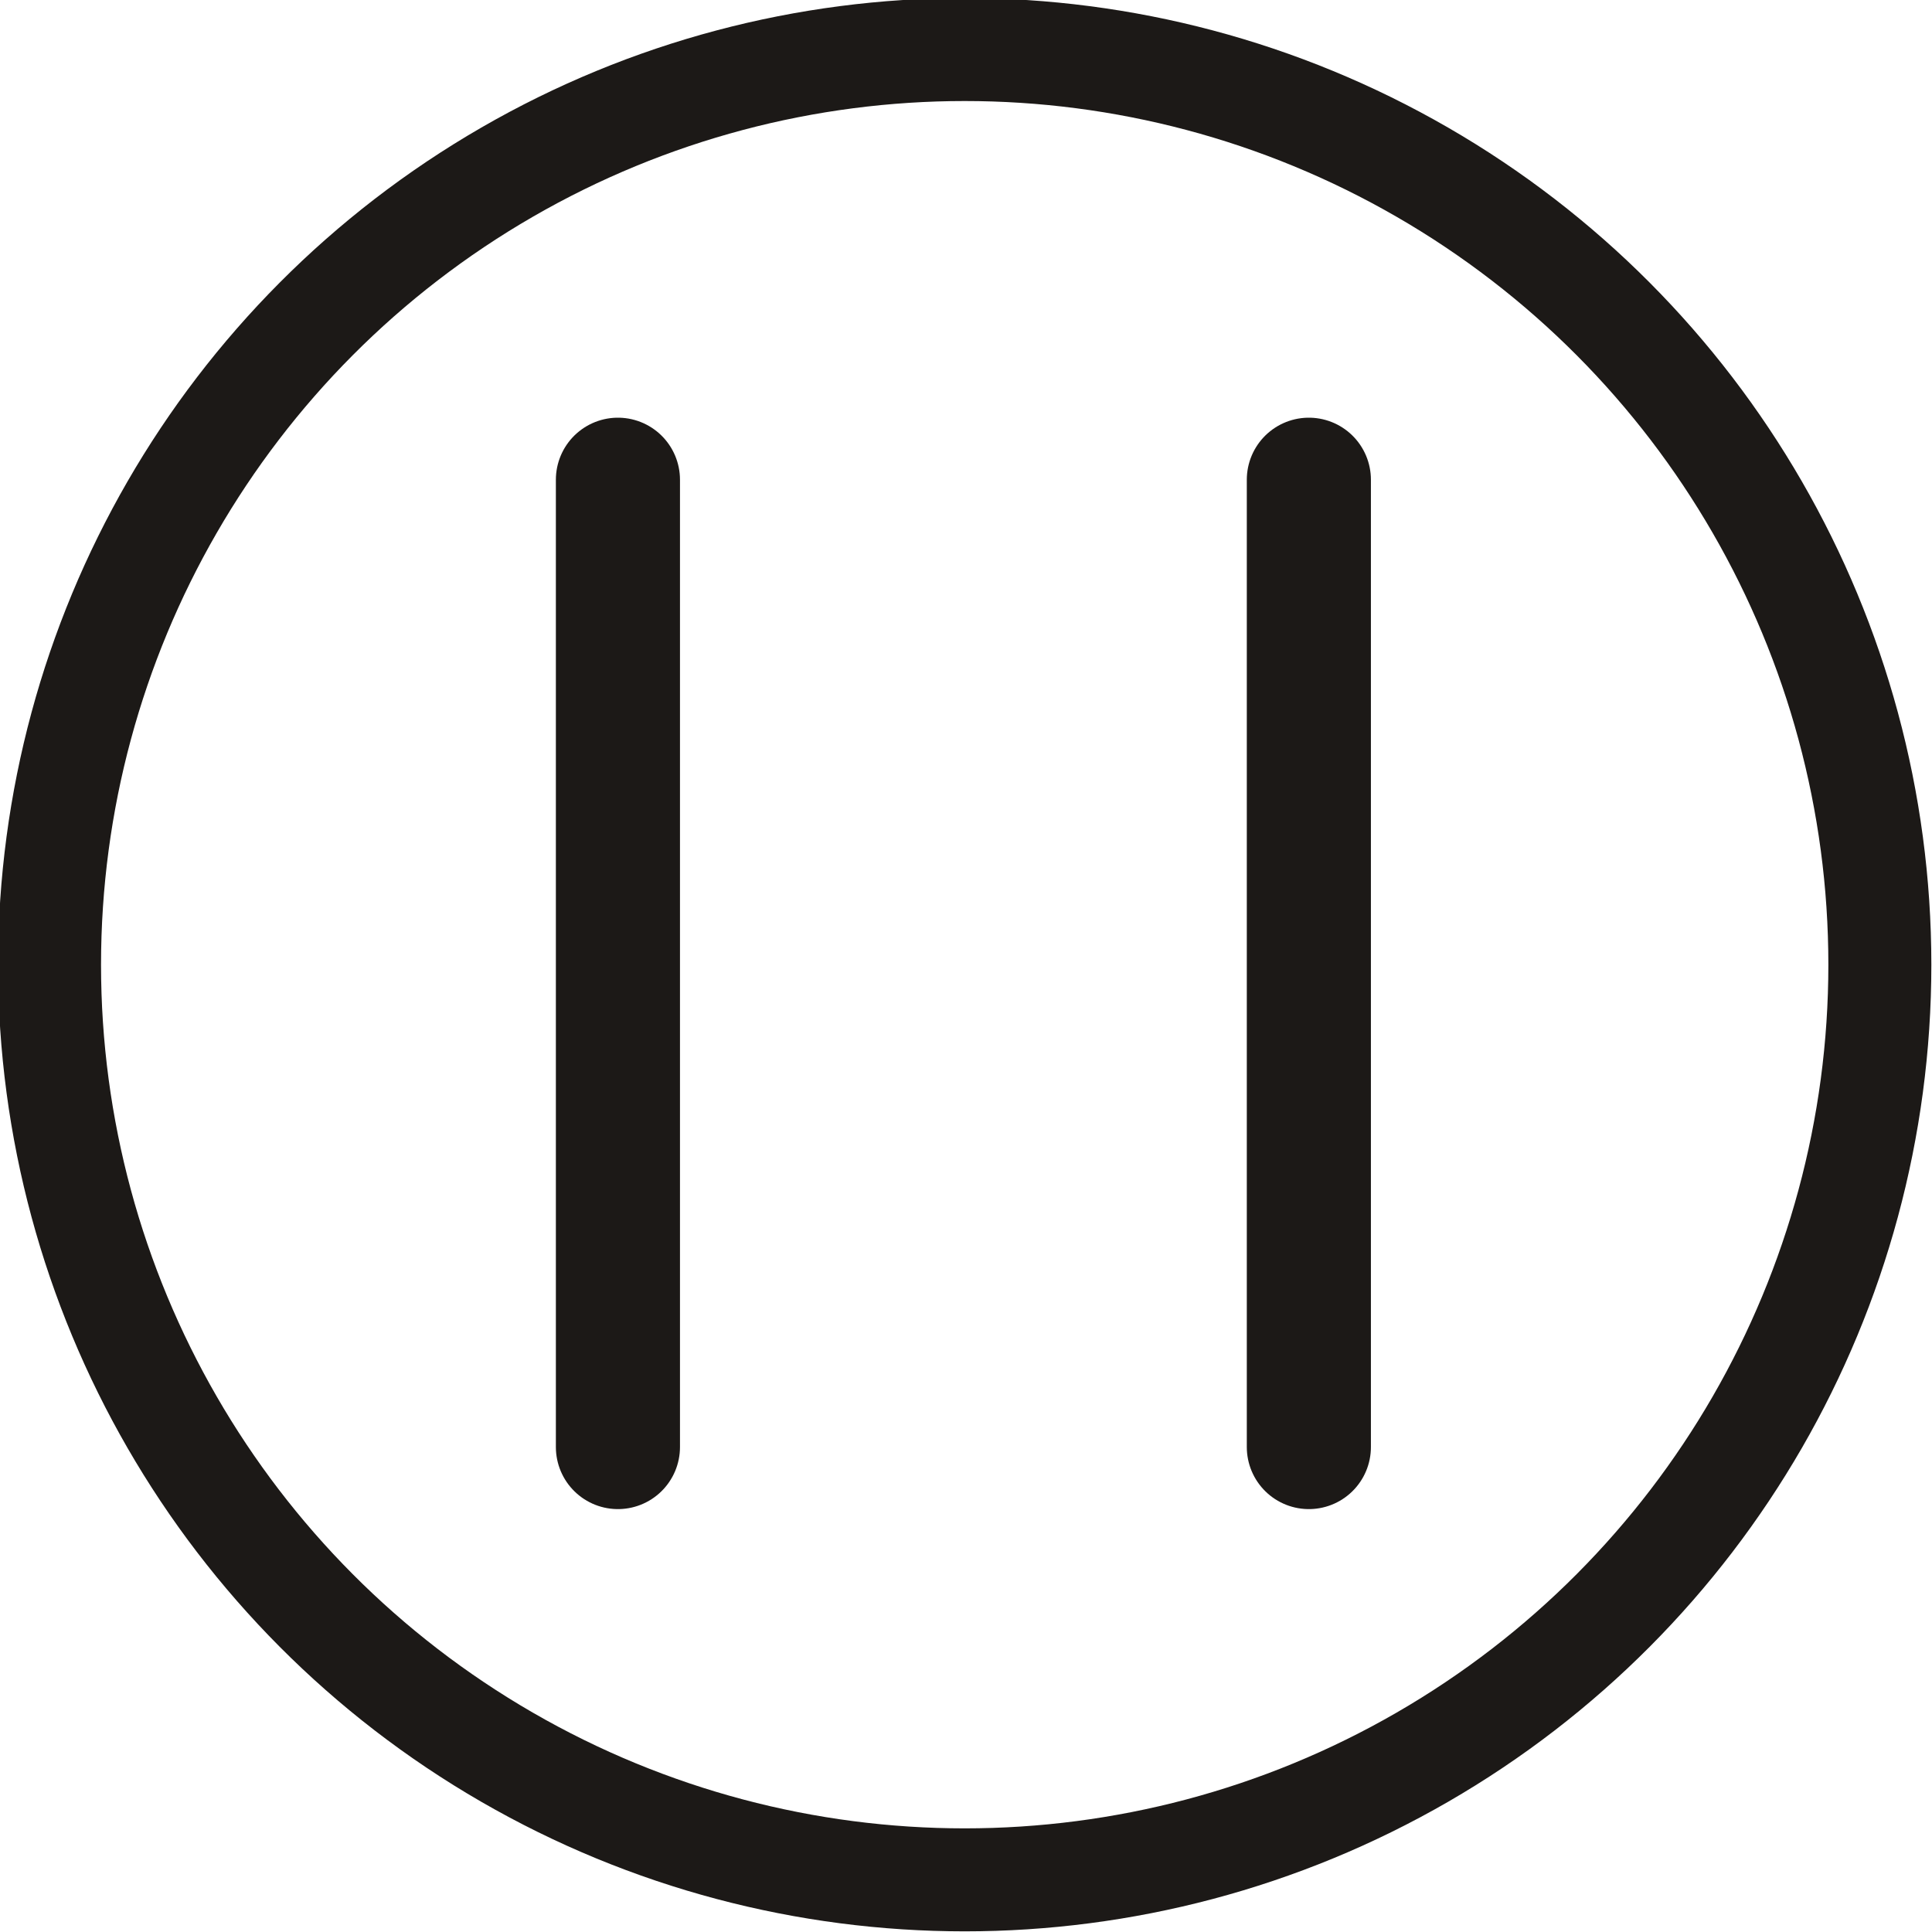 <?xml version="1.0" encoding="UTF-8"?>
<svg version="1.1" viewBox="0 0 7.41 7.41" xmlns="http://www.w3.org/2000/svg">
 <g fill="none" stroke="#1c1917" stroke-linecap="round">
  <circle cx="3.7" cy="3.7" r="3.51" stroke-width=".395"/>
  <path d="m2.37 5.55v-3.71" stroke-width=".476"/>
  <path d="m5.02 5.55v-3.71" stroke-width=".476"/>
 </g>
</svg>
